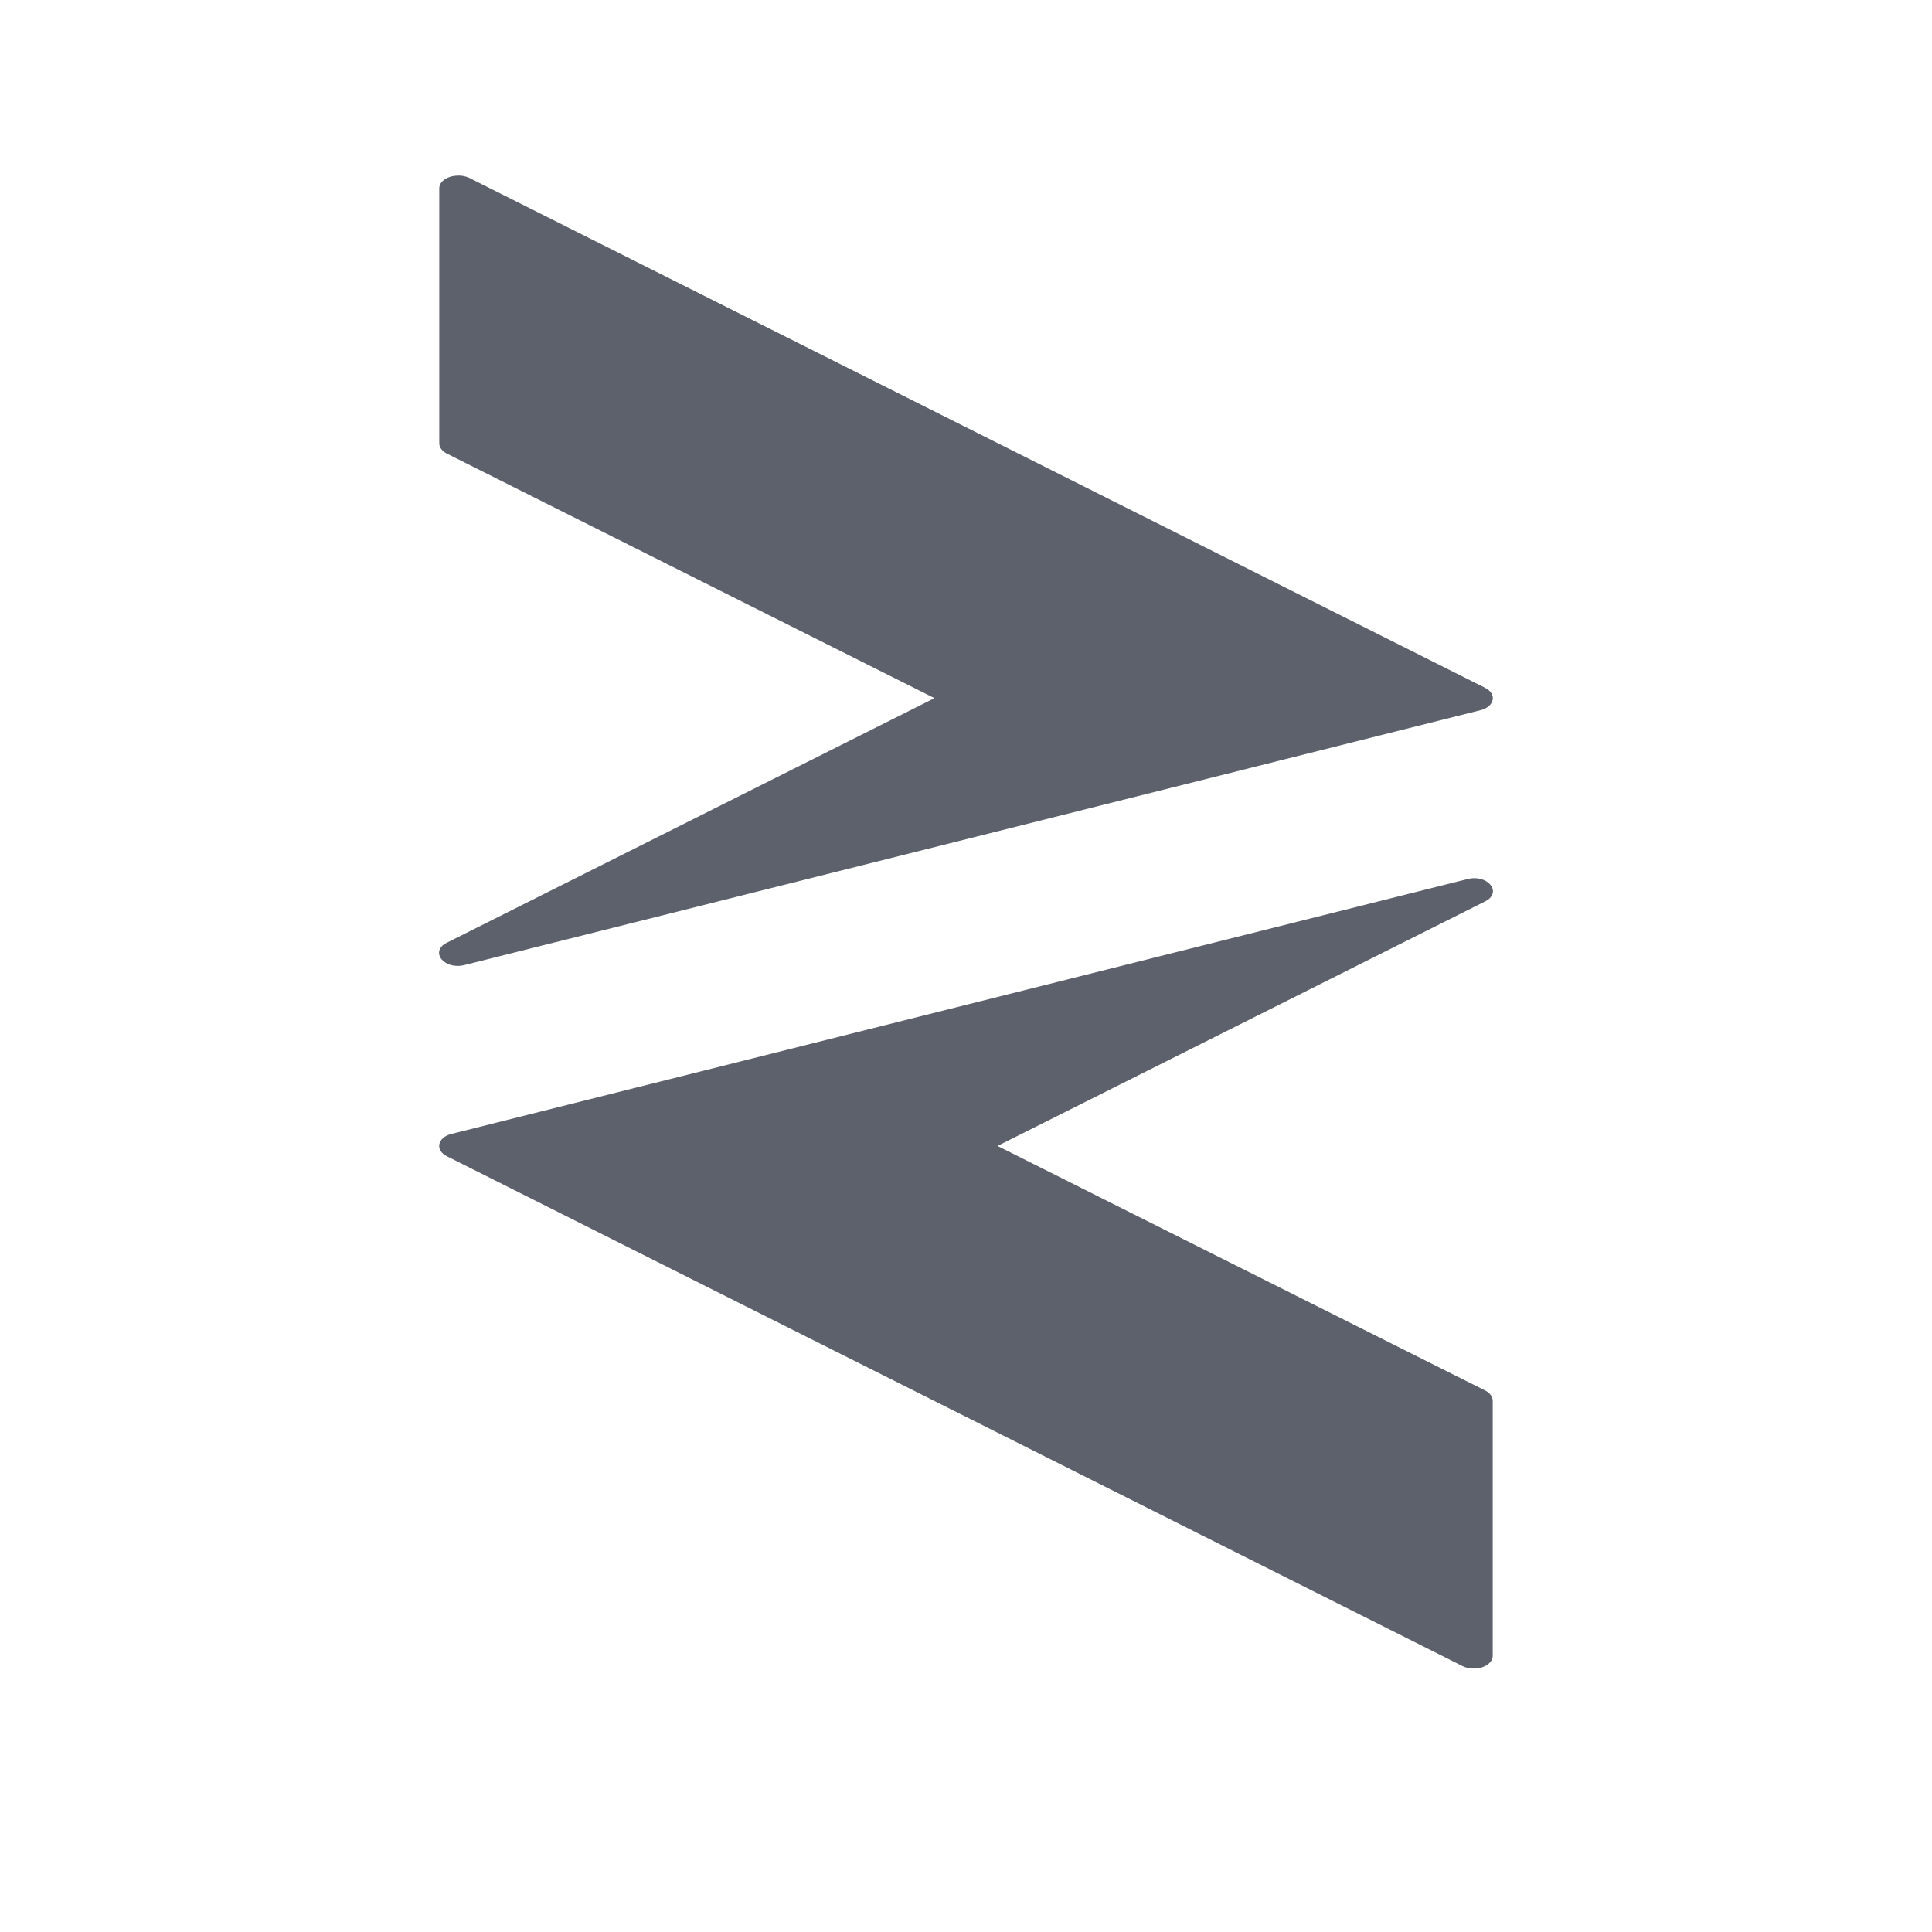 <svg height="22" width="22" xmlns="http://www.w3.org/2000/svg"><path d="m5.225 2c-.122-.003-.223.062-.223.144v2.904c0 .046.031.089.086.117l5.553 2.785-5.553 2.785c-.199.1-.032.312.201.254l11.57-2.902c.16-.04.19-.185.053-.254l-11.568-5.807c-.035-.017-.076-.026-.119-.027zm11.486 8.01-11.57 2.902c-.16.04-.19.185-.053.254l11.568 5.807c.035.017.076.026.119.027.122.003.223-.063.223-.145v-2.904c0-.046-.031-.089-.086-.117l-5.553-2.785 5.553-2.785c.199-.1.032-.312-.201-.254z" fill="#5c616c" fill-rule="evenodd"/></svg>